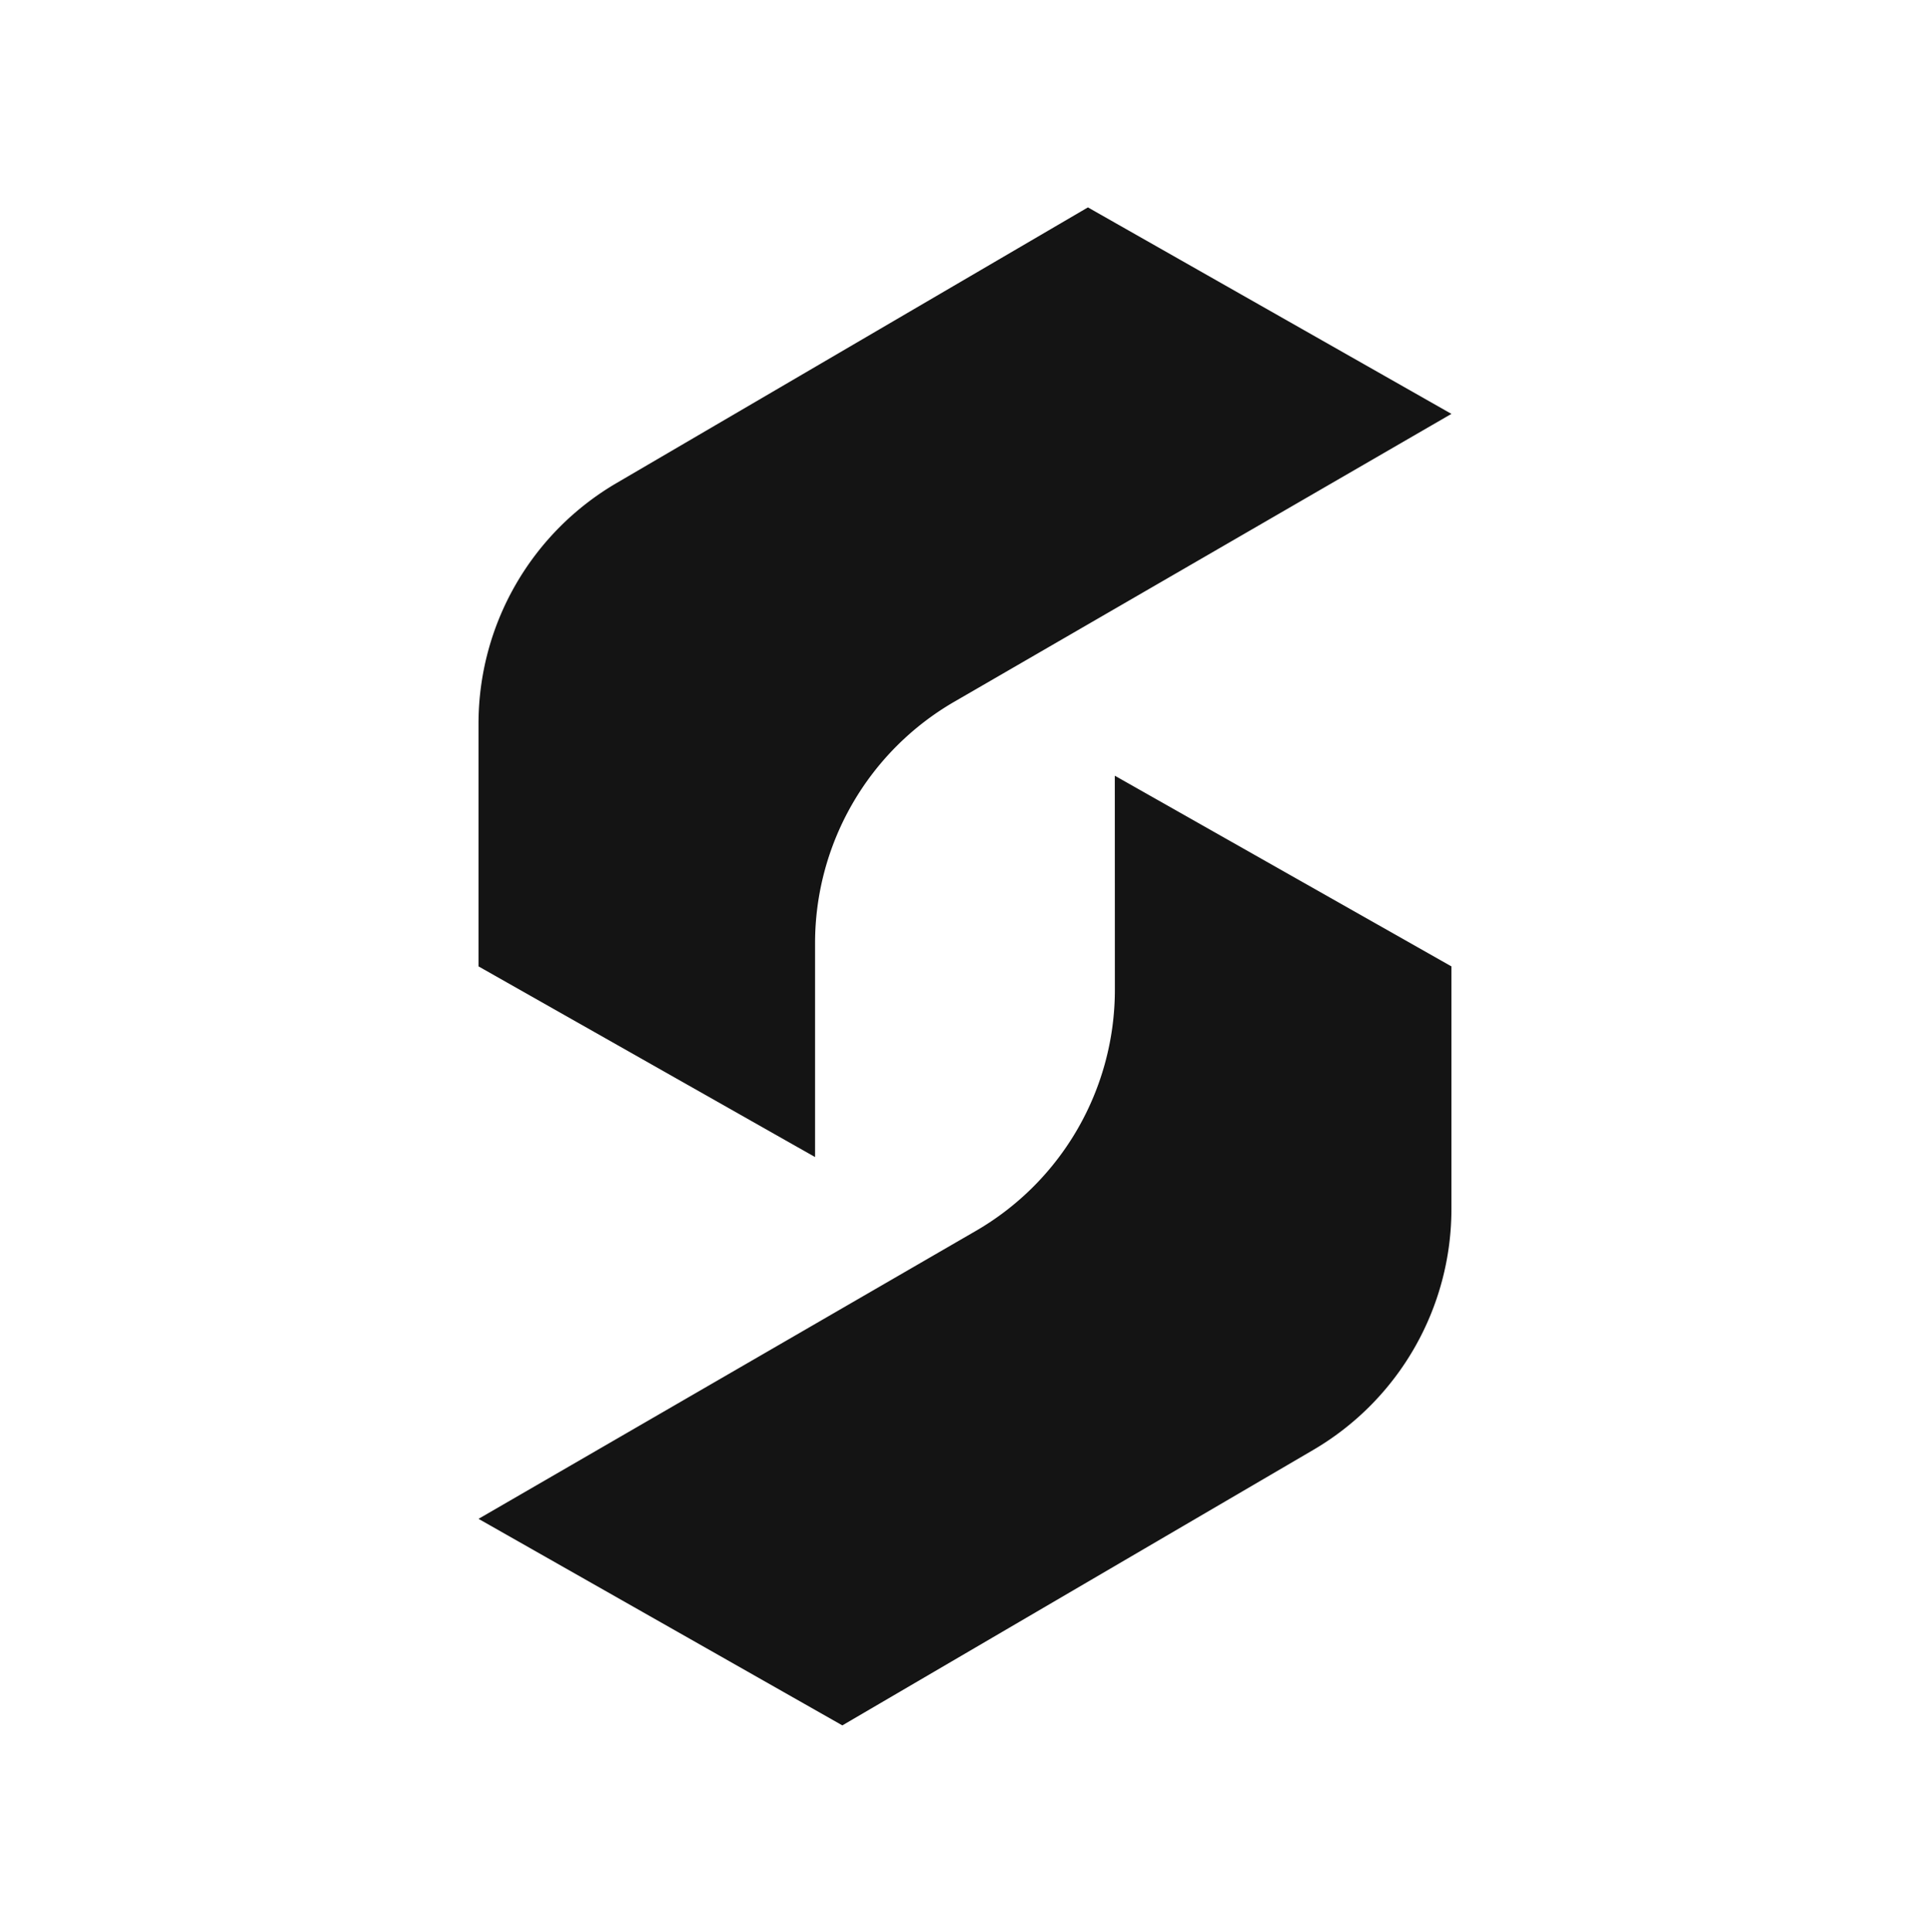 <svg id="Layer_1" data-name="Layer 1" xmlns="http://www.w3.org/2000/svg" viewBox="0 0 297.86 298.09"><defs><style>.cls-1{fill:#141414;}</style></defs><path class="cls-1" d="M125.79,145.53a43.05,43.05,0,0,1,21.48-37.25L224,63.86,167.9,32,95.16,74.53a43,43,0,0,0-21.31,37.15v37.43l51.94,29.42Z"/><path class="cls-1" d="M172.06,152.68a43,43,0,0,1-21.47,37.25L73.85,234.35,130,266.22l72.74-42.54A43.06,43.06,0,0,0,224,186.53V149.11l-51.95-29.42Z"/></svg>